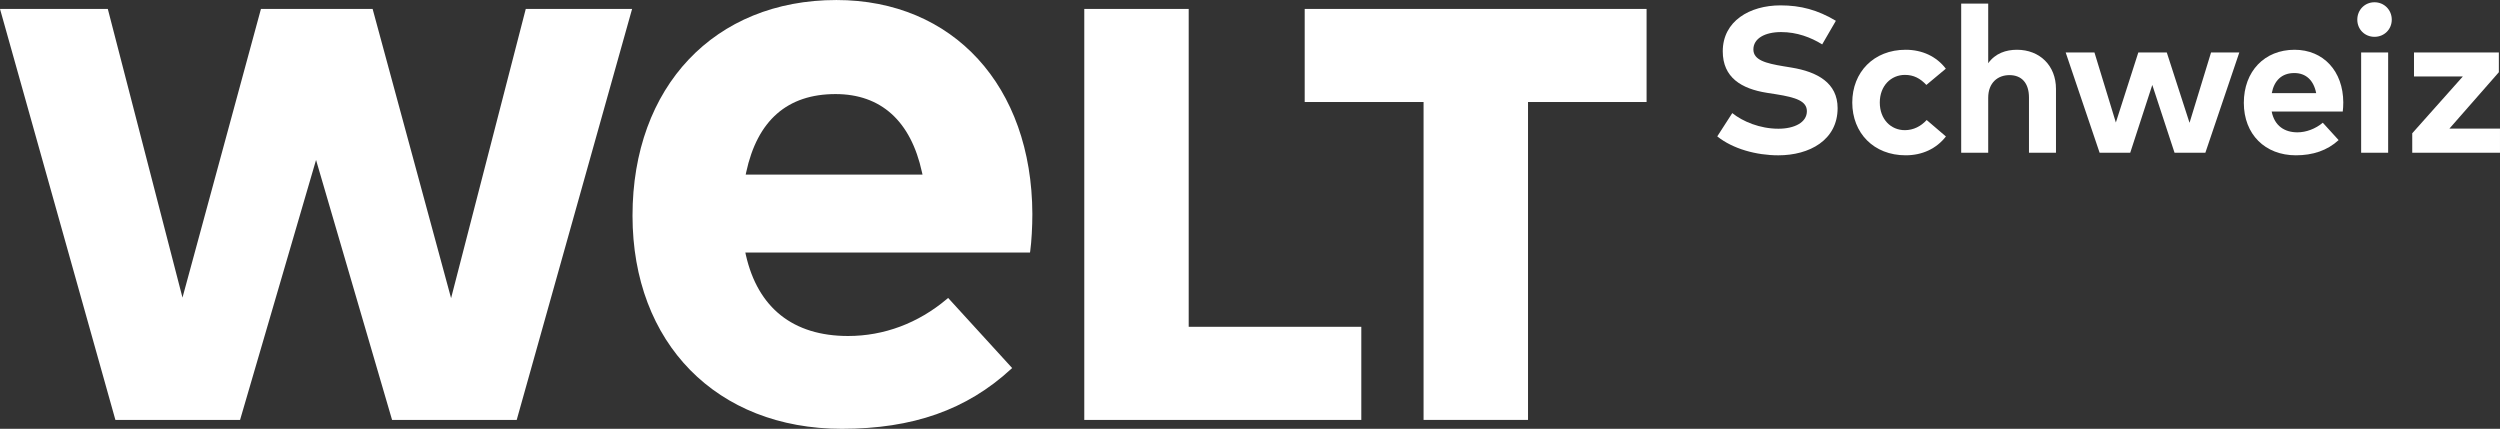 <svg width="669.02" height="114.75" version="1.1" viewBox="0 0 669.02 114.75" xml:space="preserve" xmlns="http://www.w3.org/2000/svg"><rect x="0" y="0" width="669.02" height="114.75" fill="#333333" stroke="none"/><g transform="matrix(1.333 0 0 -1.333 -71.607 159.59)" fill="#fff"><g transform="matrix(2.026 0 0 2.026 -.009 0)"><path d="m167.58 17.484v31.501h-11.779v9.223h33.877v-9.223h-11.748v-31.501z"/><path d="m133.96 17.484v40.724h10.347v-31.498h17.104v-9.226z"/><path d="m120.34 29.46c-2.842-2.395-6.227-3.661-9.786-3.661-5.436 0-8.94 2.778-10.129 8.033l-0.049 0.235h28.205c9e-3 0.053 0.016 0.092 0.025 0.164 0.126 0.913 0.209 2.409 0.209 3.66-0.043 12.68-7.846 21.2-19.419 21.2-12.083 0-20.202-8.588-20.202-21.369 0-12.631 8.334-21.12 20.738-21.12 7.042 0 12.364 1.877 16.752 5.905l0.129 0.116-6.344 6.947zm-19.882 12.563c1.108 5.142 4.084 7.748 8.855 7.748 4.504 0 7.464-2.677 8.565-7.748l0.053-0.233h-17.522z"/><path d="m65.369 17.484-7.533 25.759-7.529-25.759h-12.353l-11.435 40.724h10.682l7.4-28.605 7.775 28.605h11.065l7.775-28.66 7.4 28.66h10.537l-11.434-40.724z"/></g><g transform="matrix(2.026 0 0 2.026 -.009 0)"><path d="m207.08 54.695c-1.129 0.697-2.502 1.22-4.071 1.22-1.611 0-2.748-0.636-2.748-1.722 0-1.057 1.241-1.374 2.964-1.662l0.809-0.133c2.564-0.42 4.573-1.517 4.573-4.019 0-3.169-2.789-4.676-5.875-4.676-2.173 0-4.511 0.636-6.05 1.876l1.487 2.307c1.036-0.83 2.727-1.548 4.573-1.548 1.59 0 2.82 0.626 2.82 1.733 0 0.995-1.046 1.364-3.045 1.682l-0.914 0.143c-2.532 0.4-4.377 1.518-4.377 4.112 0 2.994 2.666 4.553 5.721 4.553 2.01 0 3.682-0.451 5.487-1.528z"/><path d="m219.33 52.286-1.928-1.61c-0.605 0.646-1.252 0.995-2.123 0.995-1.385 0-2.492-1.087-2.492-2.738 0-1.661 1.098-2.738 2.482-2.738 0.862 0 1.6 0.39 2.164 1.005l1.907-1.63c-0.934-1.2-2.328-1.866-3.989-1.866-3.168 0-5.291 2.214-5.291 5.229 0 3.004 2.123 5.229 5.291 5.229 1.661 0 3.066-0.676 3.979-1.876"/><path d="m223.53 52.829c0.708 0.984 1.764 1.333 2.851 1.333 2.255 0 3.865-1.569 3.865-3.876v-6.327h-2.676v5.466c0 1.435-0.718 2.225-1.937 2.225-1.149 0-2.103-0.749-2.103-2.246v-5.445h-2.677v14.776h2.677z"/><path d="m243.48 46.923 2.133 6.973h2.8l-3.364-9.936h-3.056l-2.204 6.716-2.185-6.716h-3.035l-3.363 9.936h2.851l2.122-6.942 2.226 6.942h2.819z"/><path d="m251.63 49.866h4.398c-0.246 1.271-1.015 1.989-2.164 1.989-1.26 0-1.999-0.759-2.234-1.989m7.085-0.923c0-0.307-0.021-0.677-0.052-0.902h-7.044c0.287-1.436 1.292-2.061 2.554-2.061 0.861 0 1.794 0.348 2.512 0.953l1.568-1.722c-1.127-1.035-2.562-1.507-4.234-1.507-3.045 0-5.159 2.071-5.159 5.198 0 3.128 2.051 5.26 5.026 5.26 2.86 0 4.818-2.122 4.829-5.219"/><path d="m263.16 43.96h-2.676v9.936h2.676zm0.359 13.186c0-0.964-0.749-1.702-1.712-1.702-0.964 0-1.703 0.738-1.703 1.702s0.739 1.723 1.703 1.723c0.963 0 1.712-0.759 1.712-1.723"/><path d="m274.13 51.937-4.9-5.588h5.013v-2.39h-8.695v1.928l5.014 5.63h-4.84v2.378h8.408z"/></g></g></svg>
